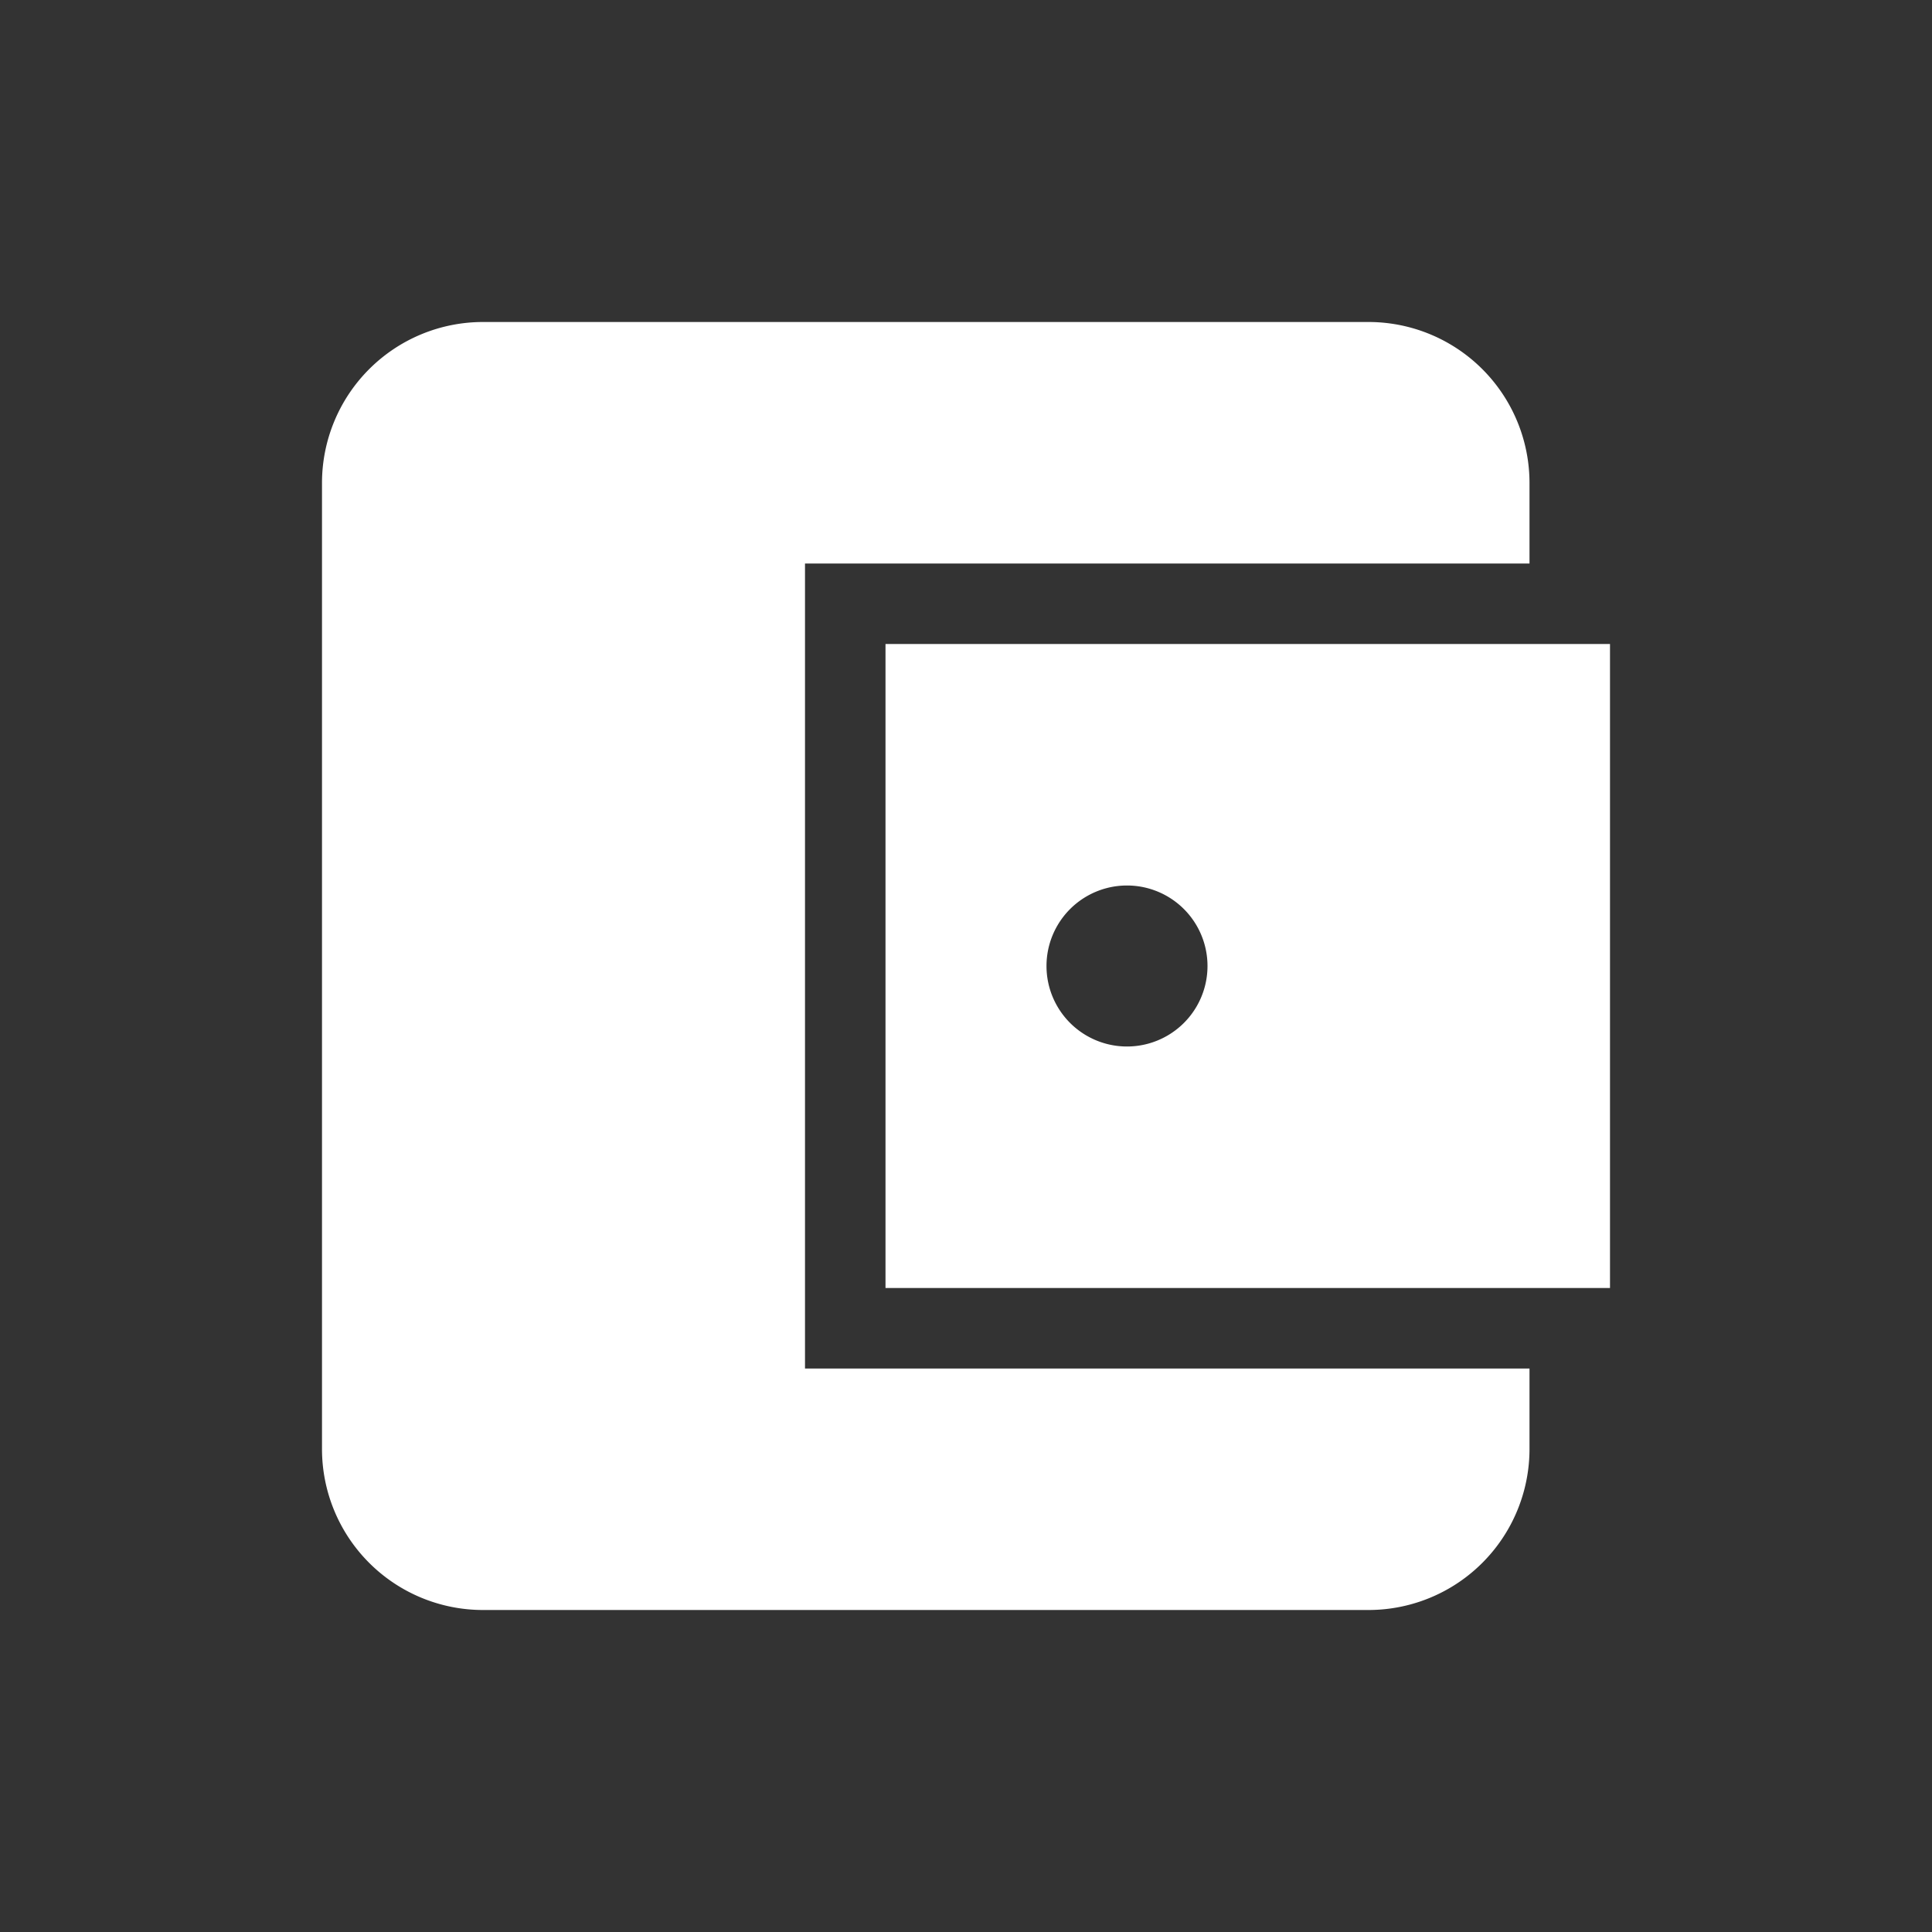 <svg xmlns="http://www.w3.org/2000/svg" viewBox="0 0 24 24" height="35px" width="35px"><rect x="0" y="0" width="24" height="24" fill="#333333" stroke="none"/><path fill-rule="evenodd" fill="#ffffff" d="M17 4a2 2 0 012 2v1h-9v10h9v1a2 2 0 01-2 2H6a2 2 0 01-2-2V6a2 2 0 012-2h11zm3 4v8h-9V8h9zm-6 3a1 1 0 100 2 1 1 0 000-2z"/></svg>